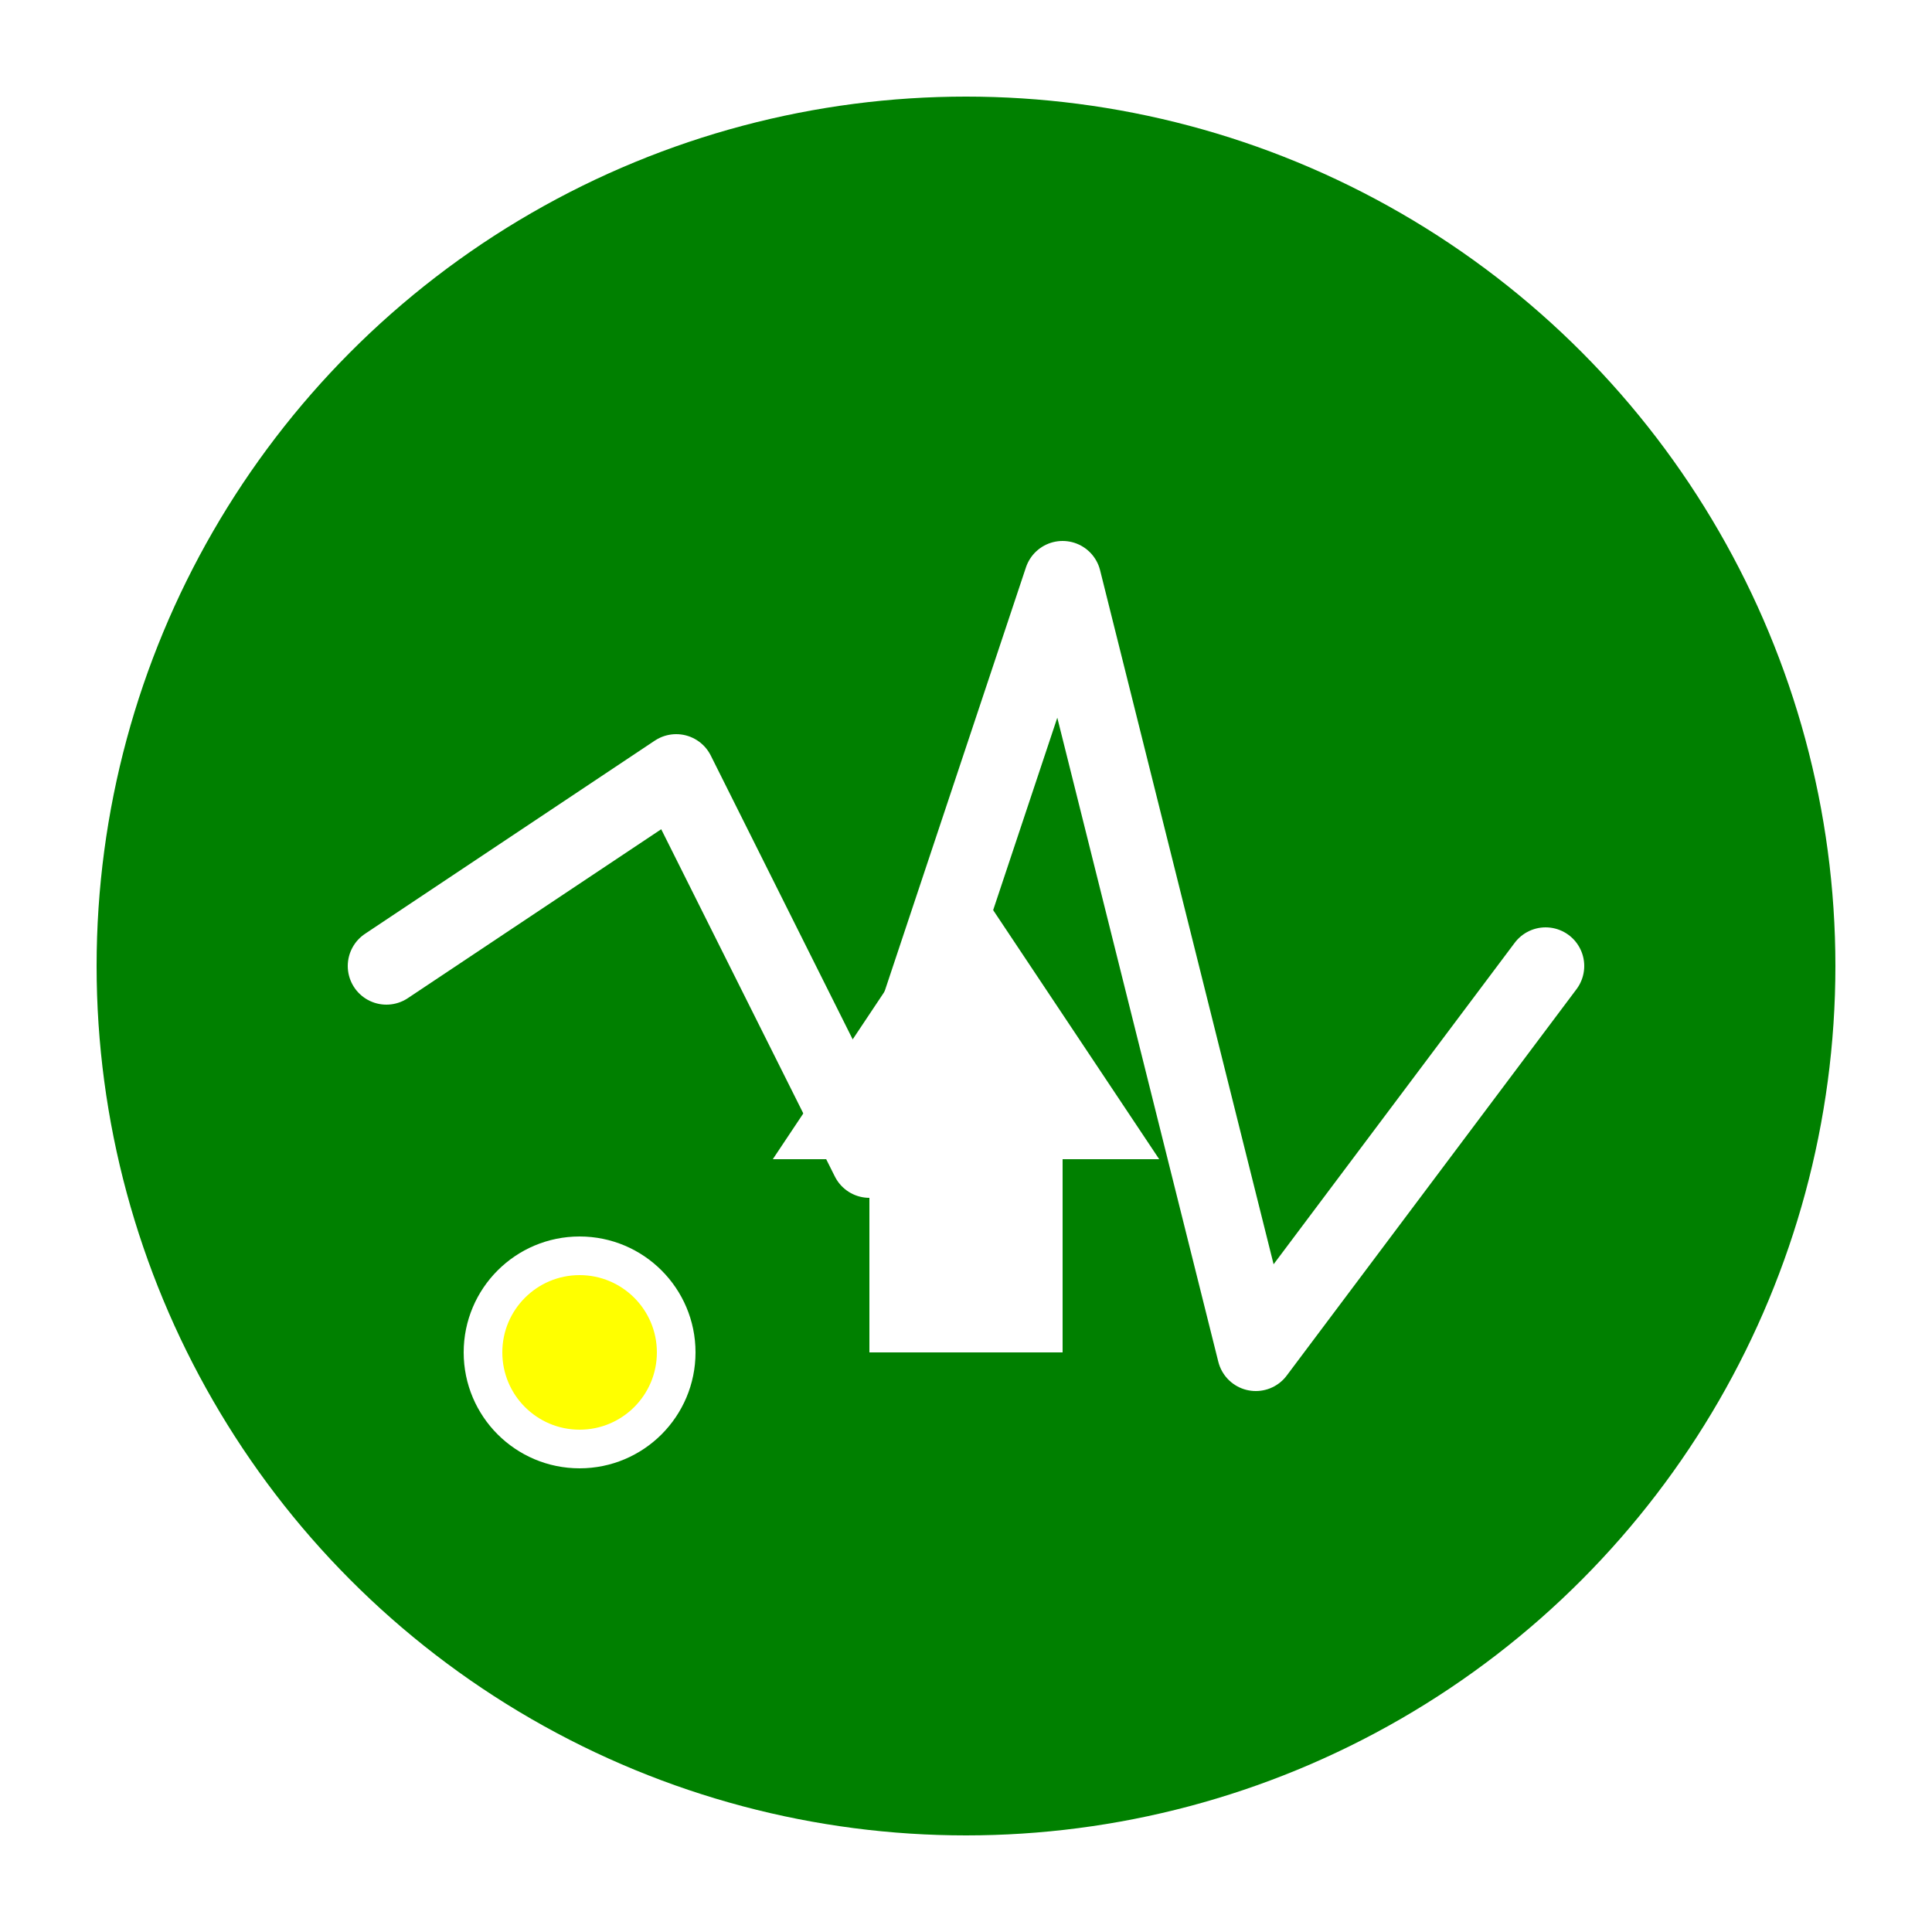 <svg xmlns="http://www.w3.org/2000/svg" viewBox="0 0 100 100" width="100" height="100" role="img" aria-label="Logo for EmiPulse">
  <!-- Background -->
  <rect width="100" height="100" fill="white"/>

  <!-- Circular Element with Pulse Line -->
  <circle cx="50" cy="50" r="45" fill="green" />
  <path d="M20,50 L35,40 L45,60 L55,30 L65,70 L80,50" 
        fill="none" stroke="white" stroke-width="4" stroke-linecap="round" stroke-linejoin="round"/>

  <!-- House Icon -->
  <polygon points="40,60 50,45 60,60" fill="white" />
  <rect x="45" y="60" width="10" height="10" fill="white"/>

  <!-- Coin Icon -->
  <circle cx="30" cy="70" r="5" fill="yellow" stroke="white" stroke-width="2"/>
</svg>
